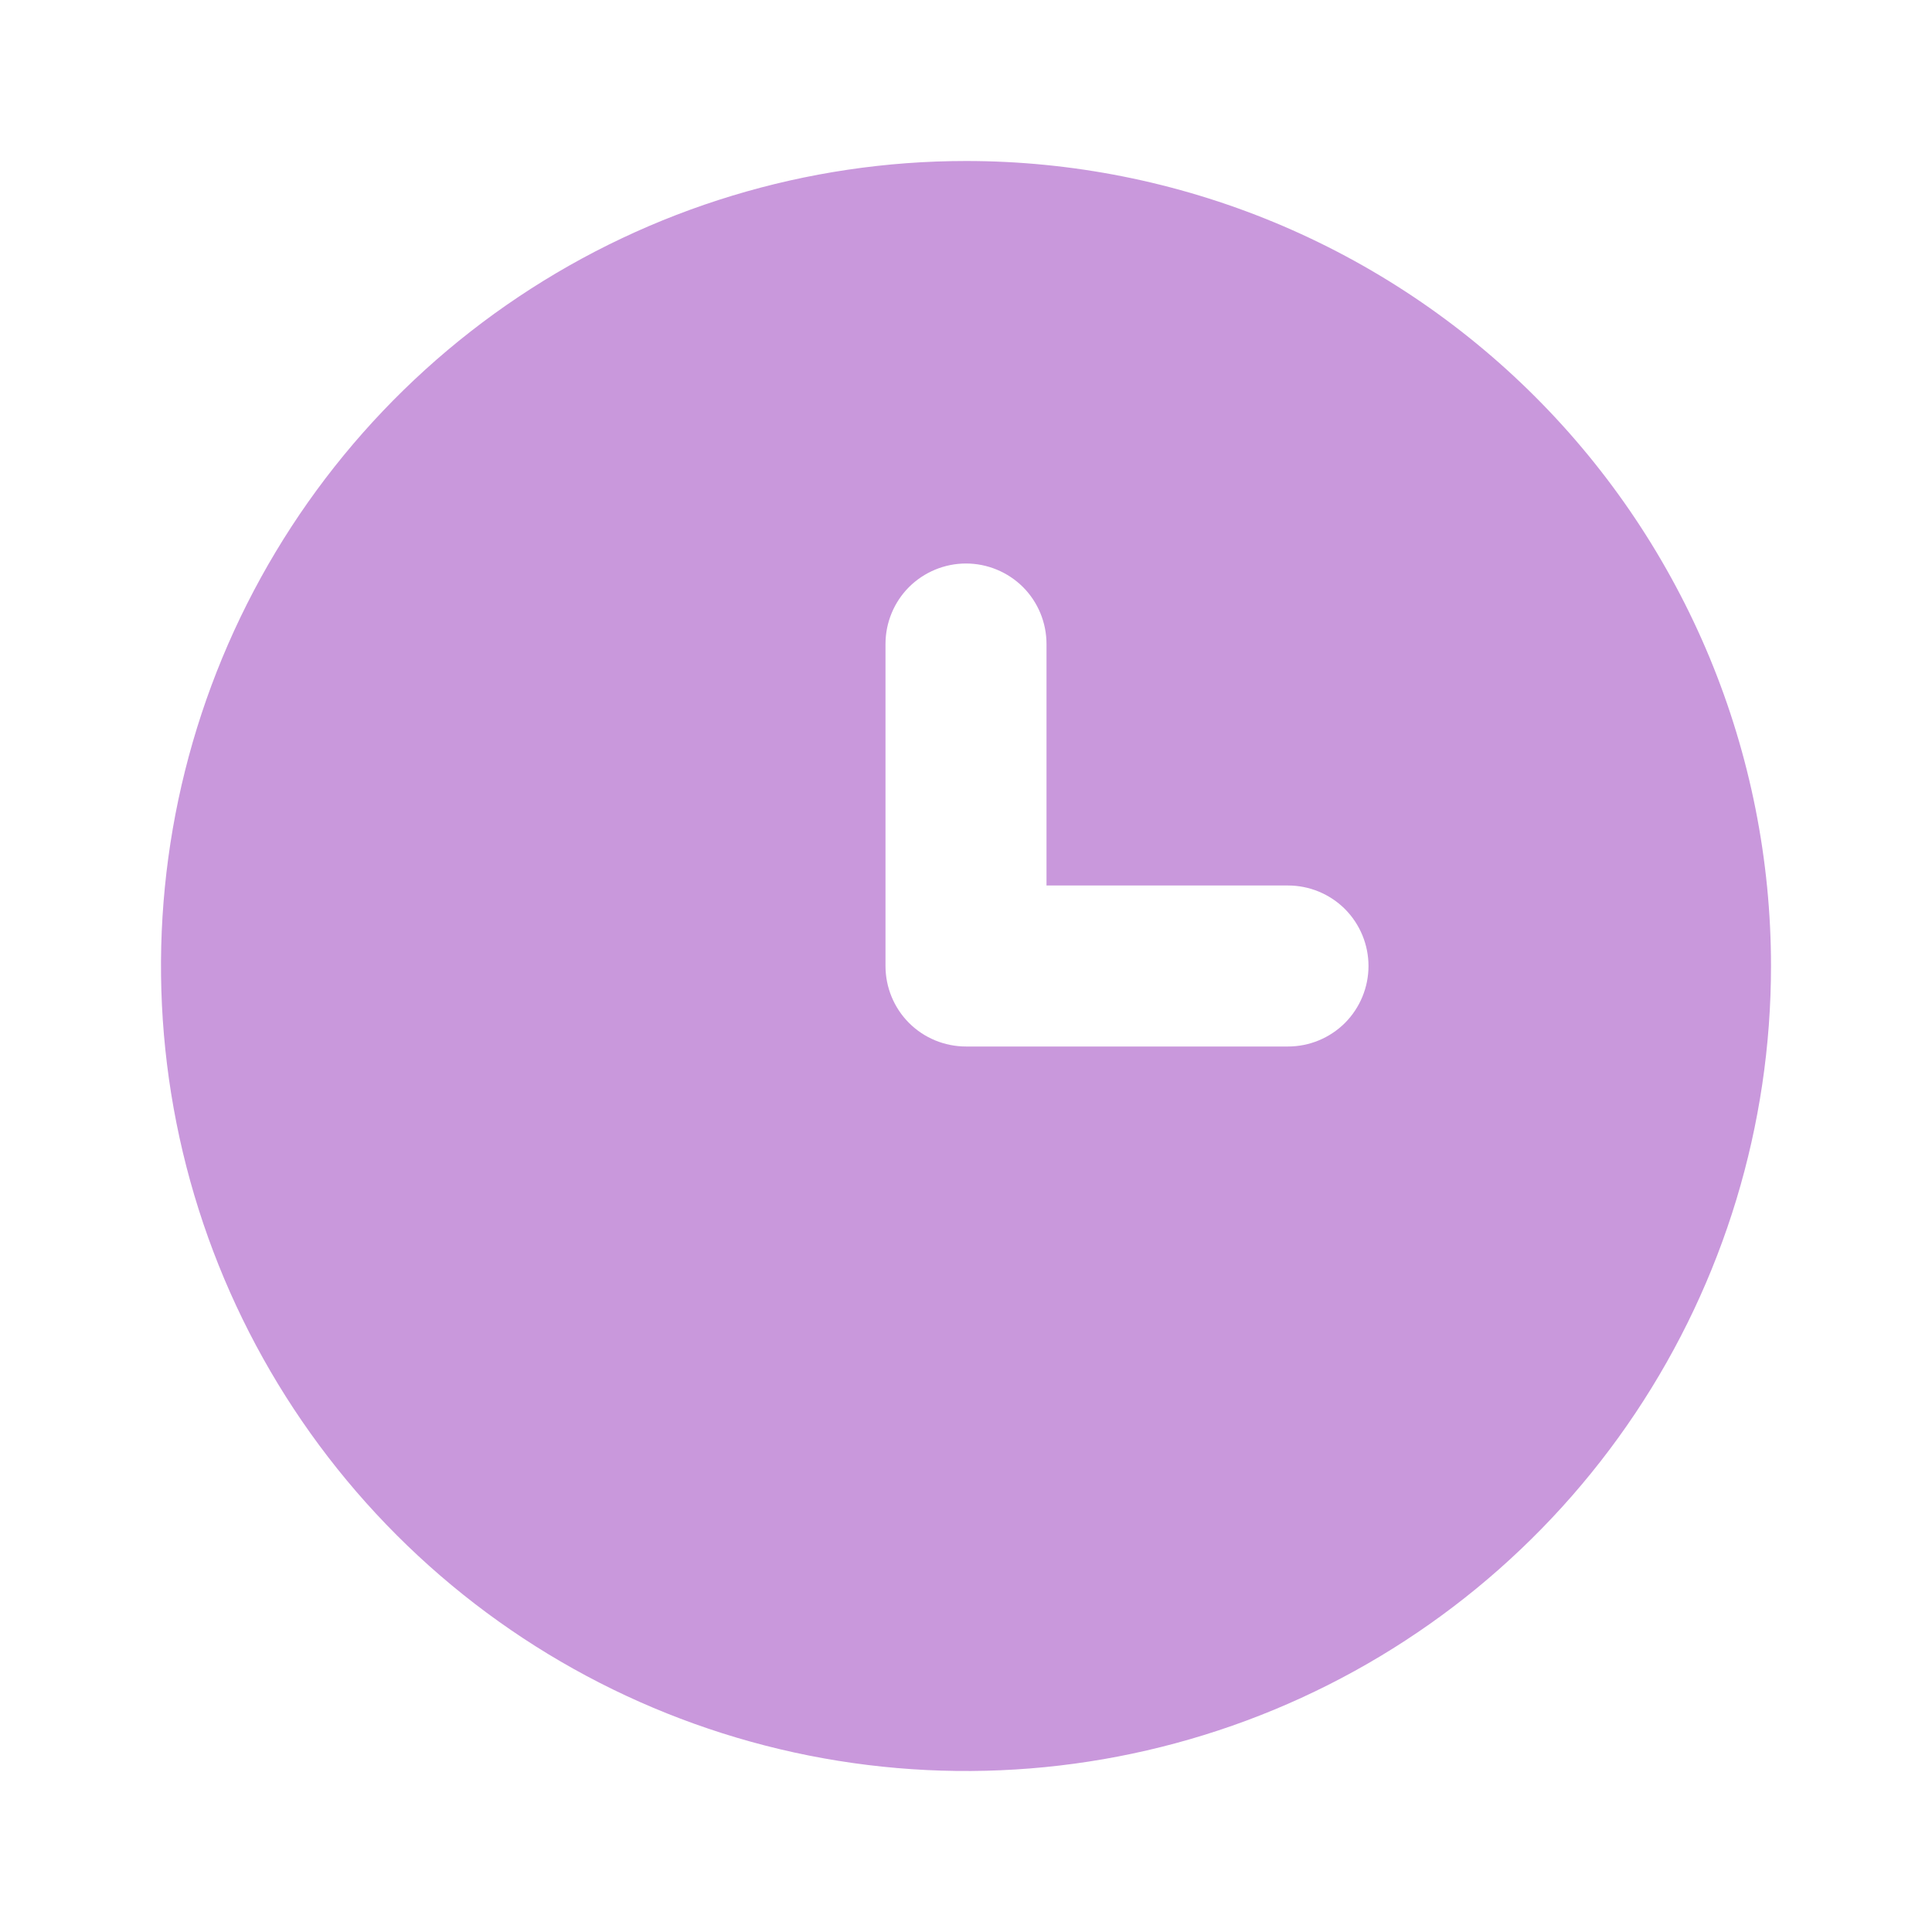 <svg width="27" height="27" viewBox="0 0 27 27" fill="none" xmlns="http://www.w3.org/2000/svg">
<path d="M13.5 2.25C11.275 2.25 9.1 2.91 7.25 4.146C5.4 5.382 3.958 7.139 3.106 9.195C2.255 11.251 2.032 13.512 2.466 15.695C2.9 17.877 3.972 19.882 5.545 21.455C7.118 23.028 9.123 24.1 11.305 24.534C13.488 24.968 15.749 24.745 17.805 23.894C19.861 23.042 21.618 21.6 22.854 19.75C24.09 17.9 24.75 15.725 24.75 13.5C24.75 12.023 24.459 10.56 23.894 9.195C23.328 7.83 22.5 6.59 21.455 5.545C20.41 4.5 19.17 3.672 17.805 3.106C16.44 2.541 14.977 2.25 13.5 2.25ZM18 14.625H13.5C13.202 14.625 12.915 14.507 12.704 14.296C12.493 14.085 12.375 13.798 12.375 13.5V9C12.375 8.702 12.493 8.415 12.704 8.204C12.915 7.994 13.202 7.875 13.5 7.875C13.798 7.875 14.085 7.994 14.296 8.204C14.507 8.415 14.625 8.702 14.625 9V12.375H18C18.298 12.375 18.584 12.493 18.796 12.704C19.006 12.915 19.125 13.202 19.125 13.5C19.125 13.798 19.006 14.085 18.796 14.296C18.584 14.507 18.298 14.625 18 14.625Z" fill="#C998DC"/>
</svg>
